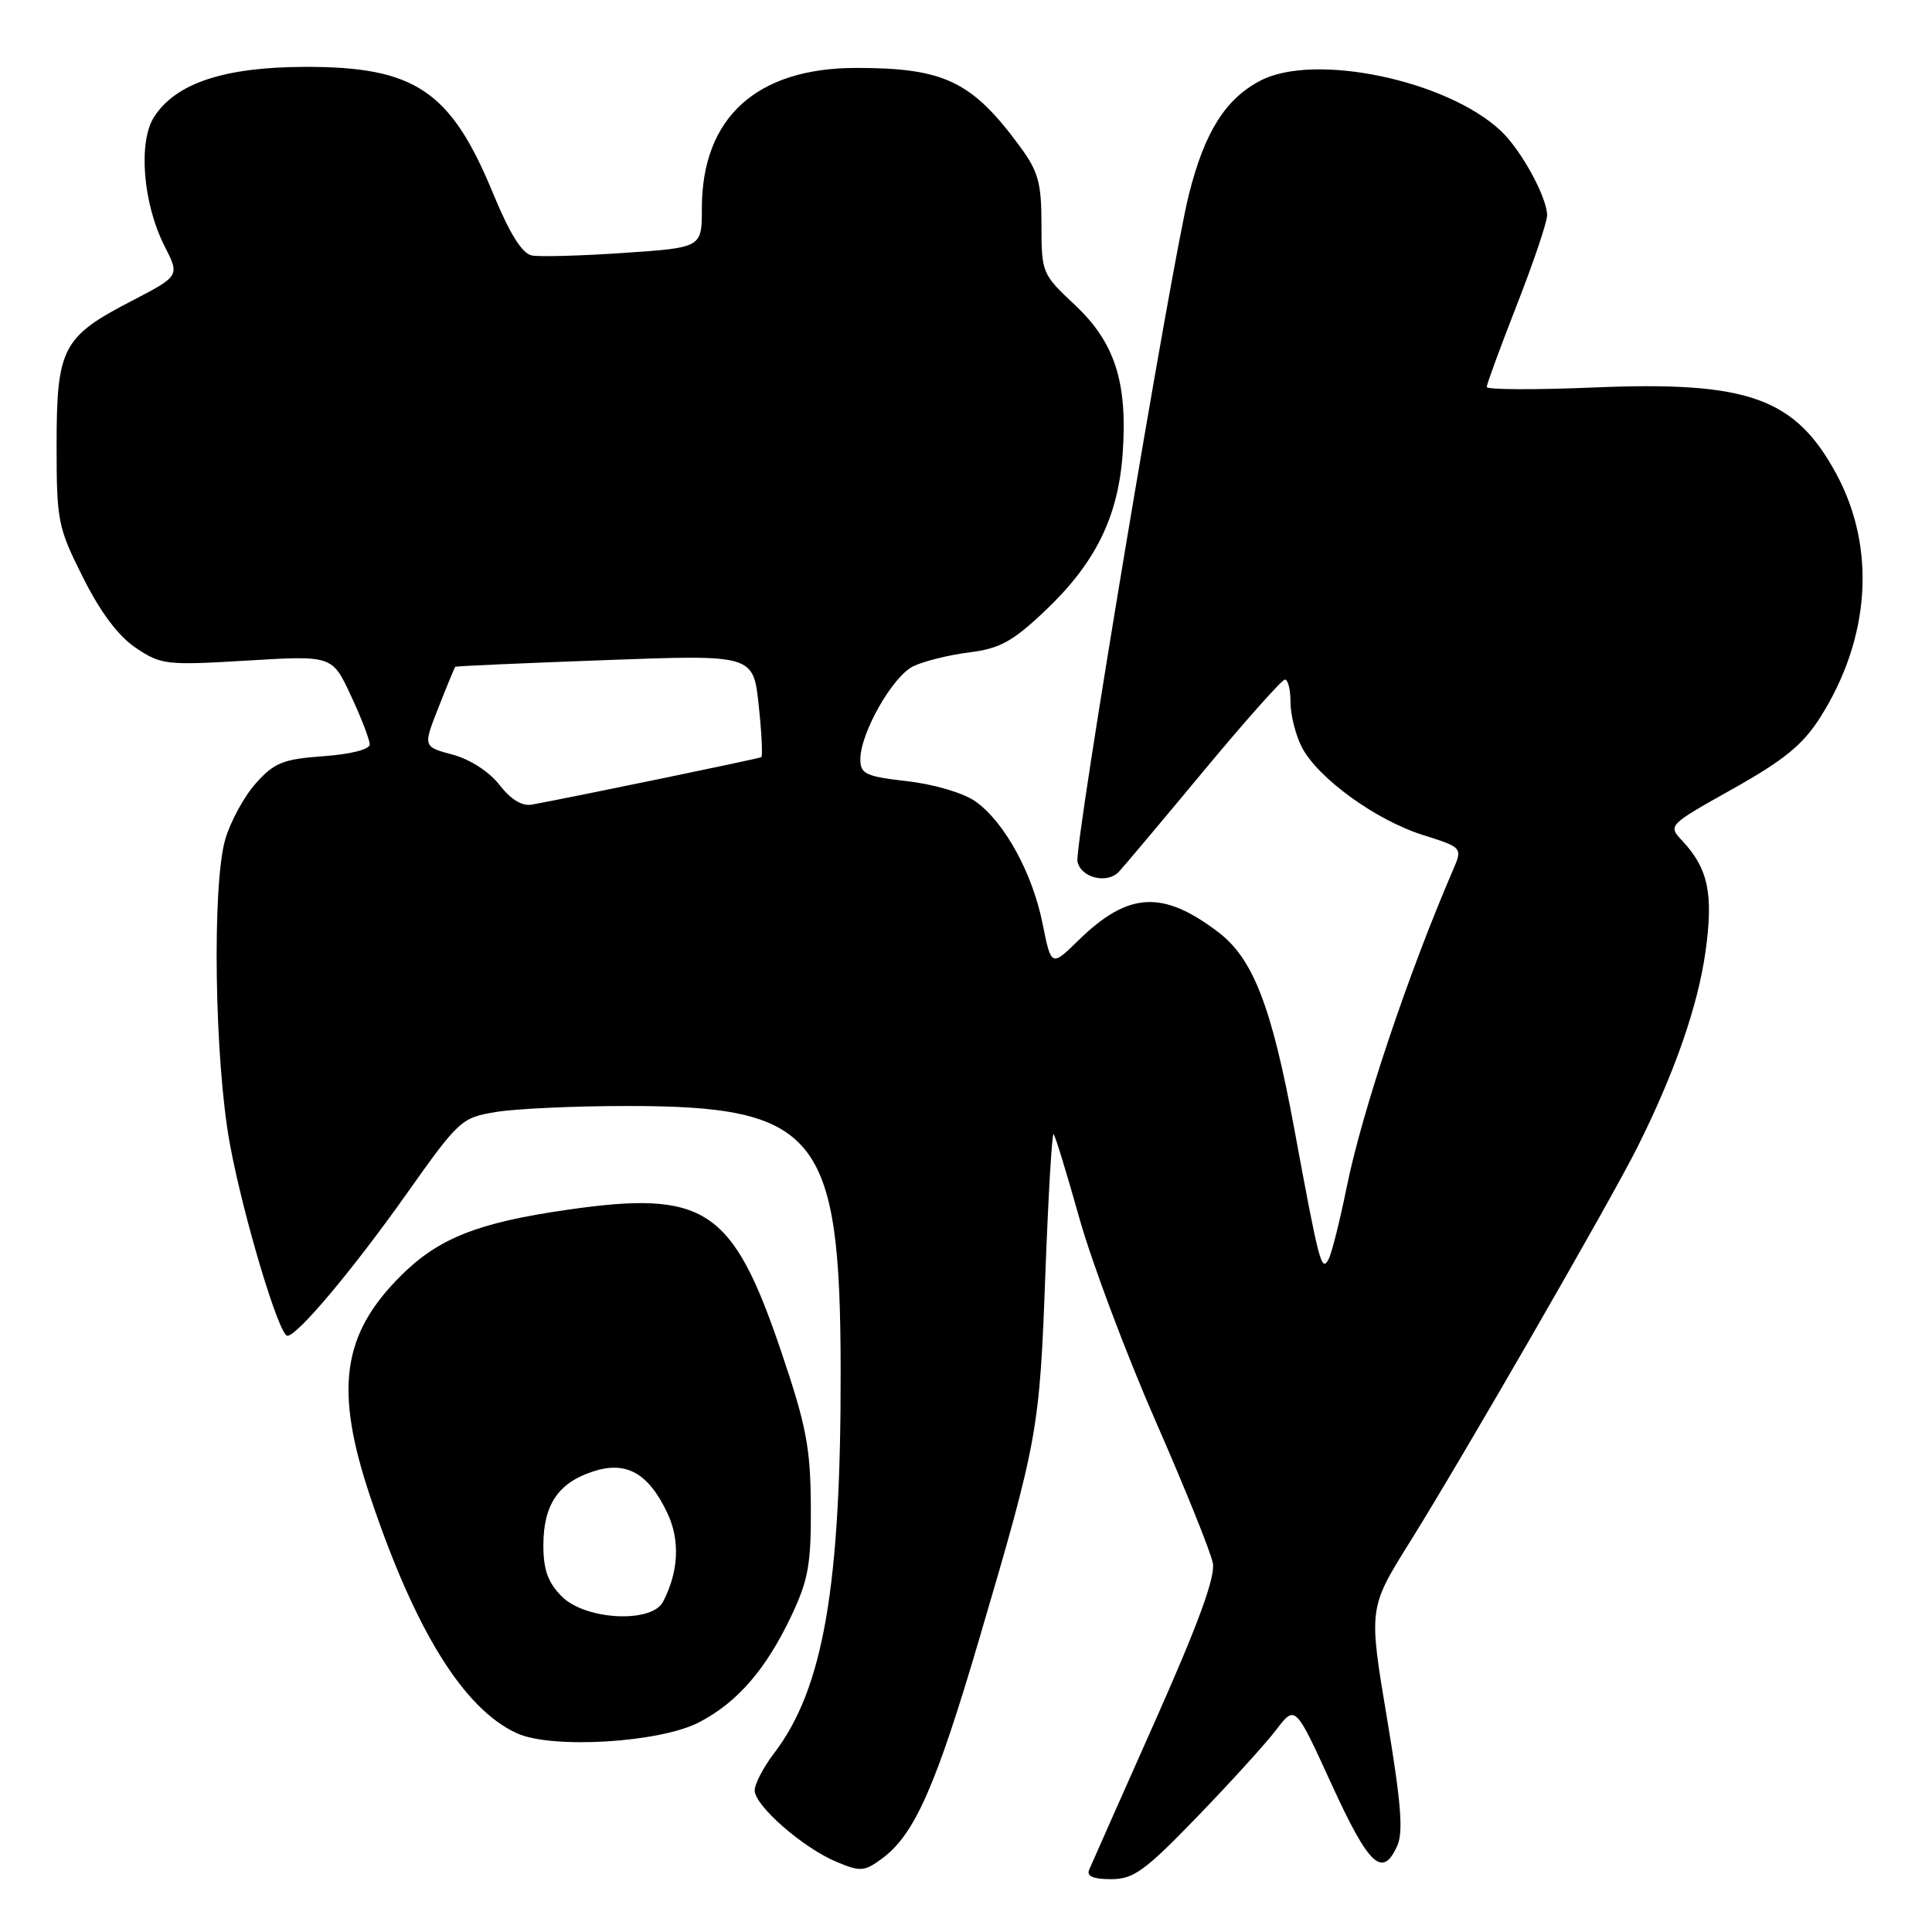 <?xml version="1.0" encoding="UTF-8" standalone="no"?>
<!DOCTYPE svg PUBLIC "-//W3C//DTD SVG 1.1//EN" "http://www.w3.org/Graphics/SVG/1.1/DTD/svg11.dtd" >
<svg xmlns="http://www.w3.org/2000/svg" xmlns:xlink="http://www.w3.org/1999/xlink" version="1.1" viewBox="0 0 256 256">
 <g >
 <path fill="currentColor"
d=" M 158.62 240.75 C 163.01 236.21 167.73 231.02 169.11 229.20 C 171.63 225.90 171.63 225.90 176.45 236.45 C 181.39 247.23 183.17 248.91 185.13 244.61 C 185.97 242.78 185.66 238.88 183.78 227.66 C 181.34 213.09 181.34 213.09 186.83 204.30 C 193.91 192.95 213.41 159.12 216.97 152.00 C 221.89 142.16 224.96 133.36 225.98 126.15 C 227.06 118.49 226.36 115.10 222.93 111.43 C 220.99 109.36 220.99 109.36 229.62 104.52 C 236.39 100.72 238.88 98.69 241.17 95.09 C 247.82 84.61 248.63 72.65 243.35 62.85 C 237.89 52.72 231.68 50.49 211.25 51.34 C 203.41 51.67 197.00 51.64 197.00 51.28 C 197.00 50.91 198.80 46.01 201.00 40.38 C 203.20 34.75 205.00 29.42 205.00 28.54 C 205.00 26.14 201.53 19.81 198.84 17.31 C 191.65 10.60 174.15 6.96 167.02 10.68 C 162.38 13.10 159.63 17.47 157.55 25.70 C 155.25 34.79 142.34 112.05 142.77 114.15 C 143.21 116.32 146.71 117.18 148.27 115.50 C 148.95 114.77 154.00 108.76 159.50 102.14 C 165.00 95.52 169.84 90.08 170.25 90.05 C 170.66 90.02 171.00 91.37 171.00 93.05 C 171.00 94.73 171.68 97.41 172.50 99.01 C 174.62 103.10 182.31 108.68 188.54 110.64 C 193.82 112.31 193.82 112.31 192.48 115.40 C 186.56 129.14 180.49 147.24 178.46 157.23 C 177.54 161.78 176.45 166.12 176.03 166.88 C 175.10 168.59 174.80 167.45 171.48 149.47 C 168.51 133.41 166.05 127.04 161.46 123.54 C 154.07 117.90 149.49 118.16 142.91 124.59 C 139.30 128.11 139.30 128.11 138.15 122.40 C 136.80 115.66 133.09 108.91 129.25 106.19 C 127.68 105.08 123.81 103.93 120.25 103.52 C 114.70 102.88 114.00 102.56 114.00 100.61 C 114.00 97.14 118.26 89.63 121.00 88.29 C 122.38 87.62 125.70 86.79 128.40 86.45 C 132.48 85.94 134.16 85.02 138.45 80.96 C 145.14 74.63 148.16 68.52 148.76 60.10 C 149.43 50.64 147.72 45.36 142.40 40.38 C 138.08 36.33 138.00 36.15 138.00 29.78 C 138.00 24.22 137.59 22.74 135.14 19.40 C 128.79 10.77 125.12 9.00 113.47 9.00 C 100.24 9.00 93.00 15.58 93.00 27.62 C 93.00 32.81 93.00 32.81 82.68 33.51 C 77.00 33.90 71.50 34.05 70.47 33.85 C 69.18 33.60 67.54 30.98 65.32 25.59 C 59.72 12.01 54.99 8.83 40.41 8.86 C 29.76 8.89 23.36 10.99 20.45 15.44 C 18.27 18.76 18.93 26.99 21.83 32.66 C 23.82 36.57 23.82 36.57 17.34 39.93 C 8.28 44.63 7.50 46.14 7.50 58.98 C 7.50 69.06 7.66 69.87 11.00 76.52 C 13.31 81.14 15.69 84.30 18.00 85.85 C 21.34 88.09 22.03 88.17 32.76 87.53 C 44.02 86.85 44.02 86.85 46.50 92.18 C 47.87 95.10 48.98 98.01 48.99 98.63 C 49.00 99.30 46.50 99.94 42.85 100.20 C 37.50 100.59 36.34 101.06 33.90 103.79 C 32.36 105.51 30.54 108.85 29.85 111.21 C 28.08 117.30 28.43 140.55 30.45 151.53 C 32.21 161.11 36.97 177.00 38.08 177.00 C 39.40 177.00 46.70 168.31 53.79 158.31 C 60.83 148.37 61.12 148.10 65.75 147.34 C 68.36 146.91 76.12 146.55 83.00 146.55 C 108.28 146.53 111.35 150.31 111.39 181.50 C 111.44 210.28 109.09 223.77 102.56 232.33 C 101.15 234.18 100.00 236.39 100.00 237.24 C 100.00 239.26 106.40 244.85 110.83 246.70 C 114.02 248.04 114.53 248.00 116.91 246.24 C 121.19 243.07 124.02 236.67 129.77 217.12 C 137.55 190.68 137.75 189.55 138.52 168.69 C 138.91 158.35 139.40 150.06 139.61 150.28 C 139.83 150.50 141.36 155.50 143.02 161.41 C 144.68 167.31 149.23 179.42 153.13 188.32 C 157.03 197.22 160.44 205.68 160.71 207.13 C 161.05 208.98 158.77 215.20 153.02 228.13 C 148.53 238.23 144.61 247.06 144.32 247.75 C 143.95 248.61 144.85 249.00 147.22 249.00 C 150.20 249.00 151.68 247.93 158.62 240.75 Z  M 92.62 228.22 C 97.72 225.58 101.53 221.17 104.91 214.00 C 107.12 209.31 107.49 207.18 107.44 199.50 C 107.39 191.78 106.83 188.88 103.51 179.08 C 97.07 160.07 93.43 157.66 75.12 160.31 C 63.29 162.01 58.06 164.09 53.08 169.08 C 45.30 176.85 44.30 184.13 49.06 198.33 C 54.99 216.04 61.45 226.46 68.50 229.67 C 73.12 231.78 87.42 230.92 92.62 228.22 Z  M 66.19 104.01 C 64.83 102.26 62.28 100.61 59.97 99.99 C 56.05 98.94 56.05 98.94 58.11 93.72 C 59.24 90.85 60.24 88.43 60.33 88.35 C 60.43 88.26 69.35 87.87 80.16 87.47 C 99.81 86.74 99.81 86.74 100.53 93.42 C 100.92 97.09 101.08 100.20 100.87 100.33 C 100.56 100.52 76.68 105.47 70.50 106.61 C 69.19 106.86 67.71 105.96 66.19 104.01 Z  M 74.45 211.55 C 72.61 209.70 72.00 208.02 72.00 204.77 C 72.00 199.42 73.95 196.50 78.54 194.99 C 82.96 193.53 85.90 195.16 88.42 200.47 C 90.14 204.09 89.93 208.26 87.85 212.25 C 86.34 215.13 77.58 214.67 74.45 211.55 Z "/>
</g>
</svg>